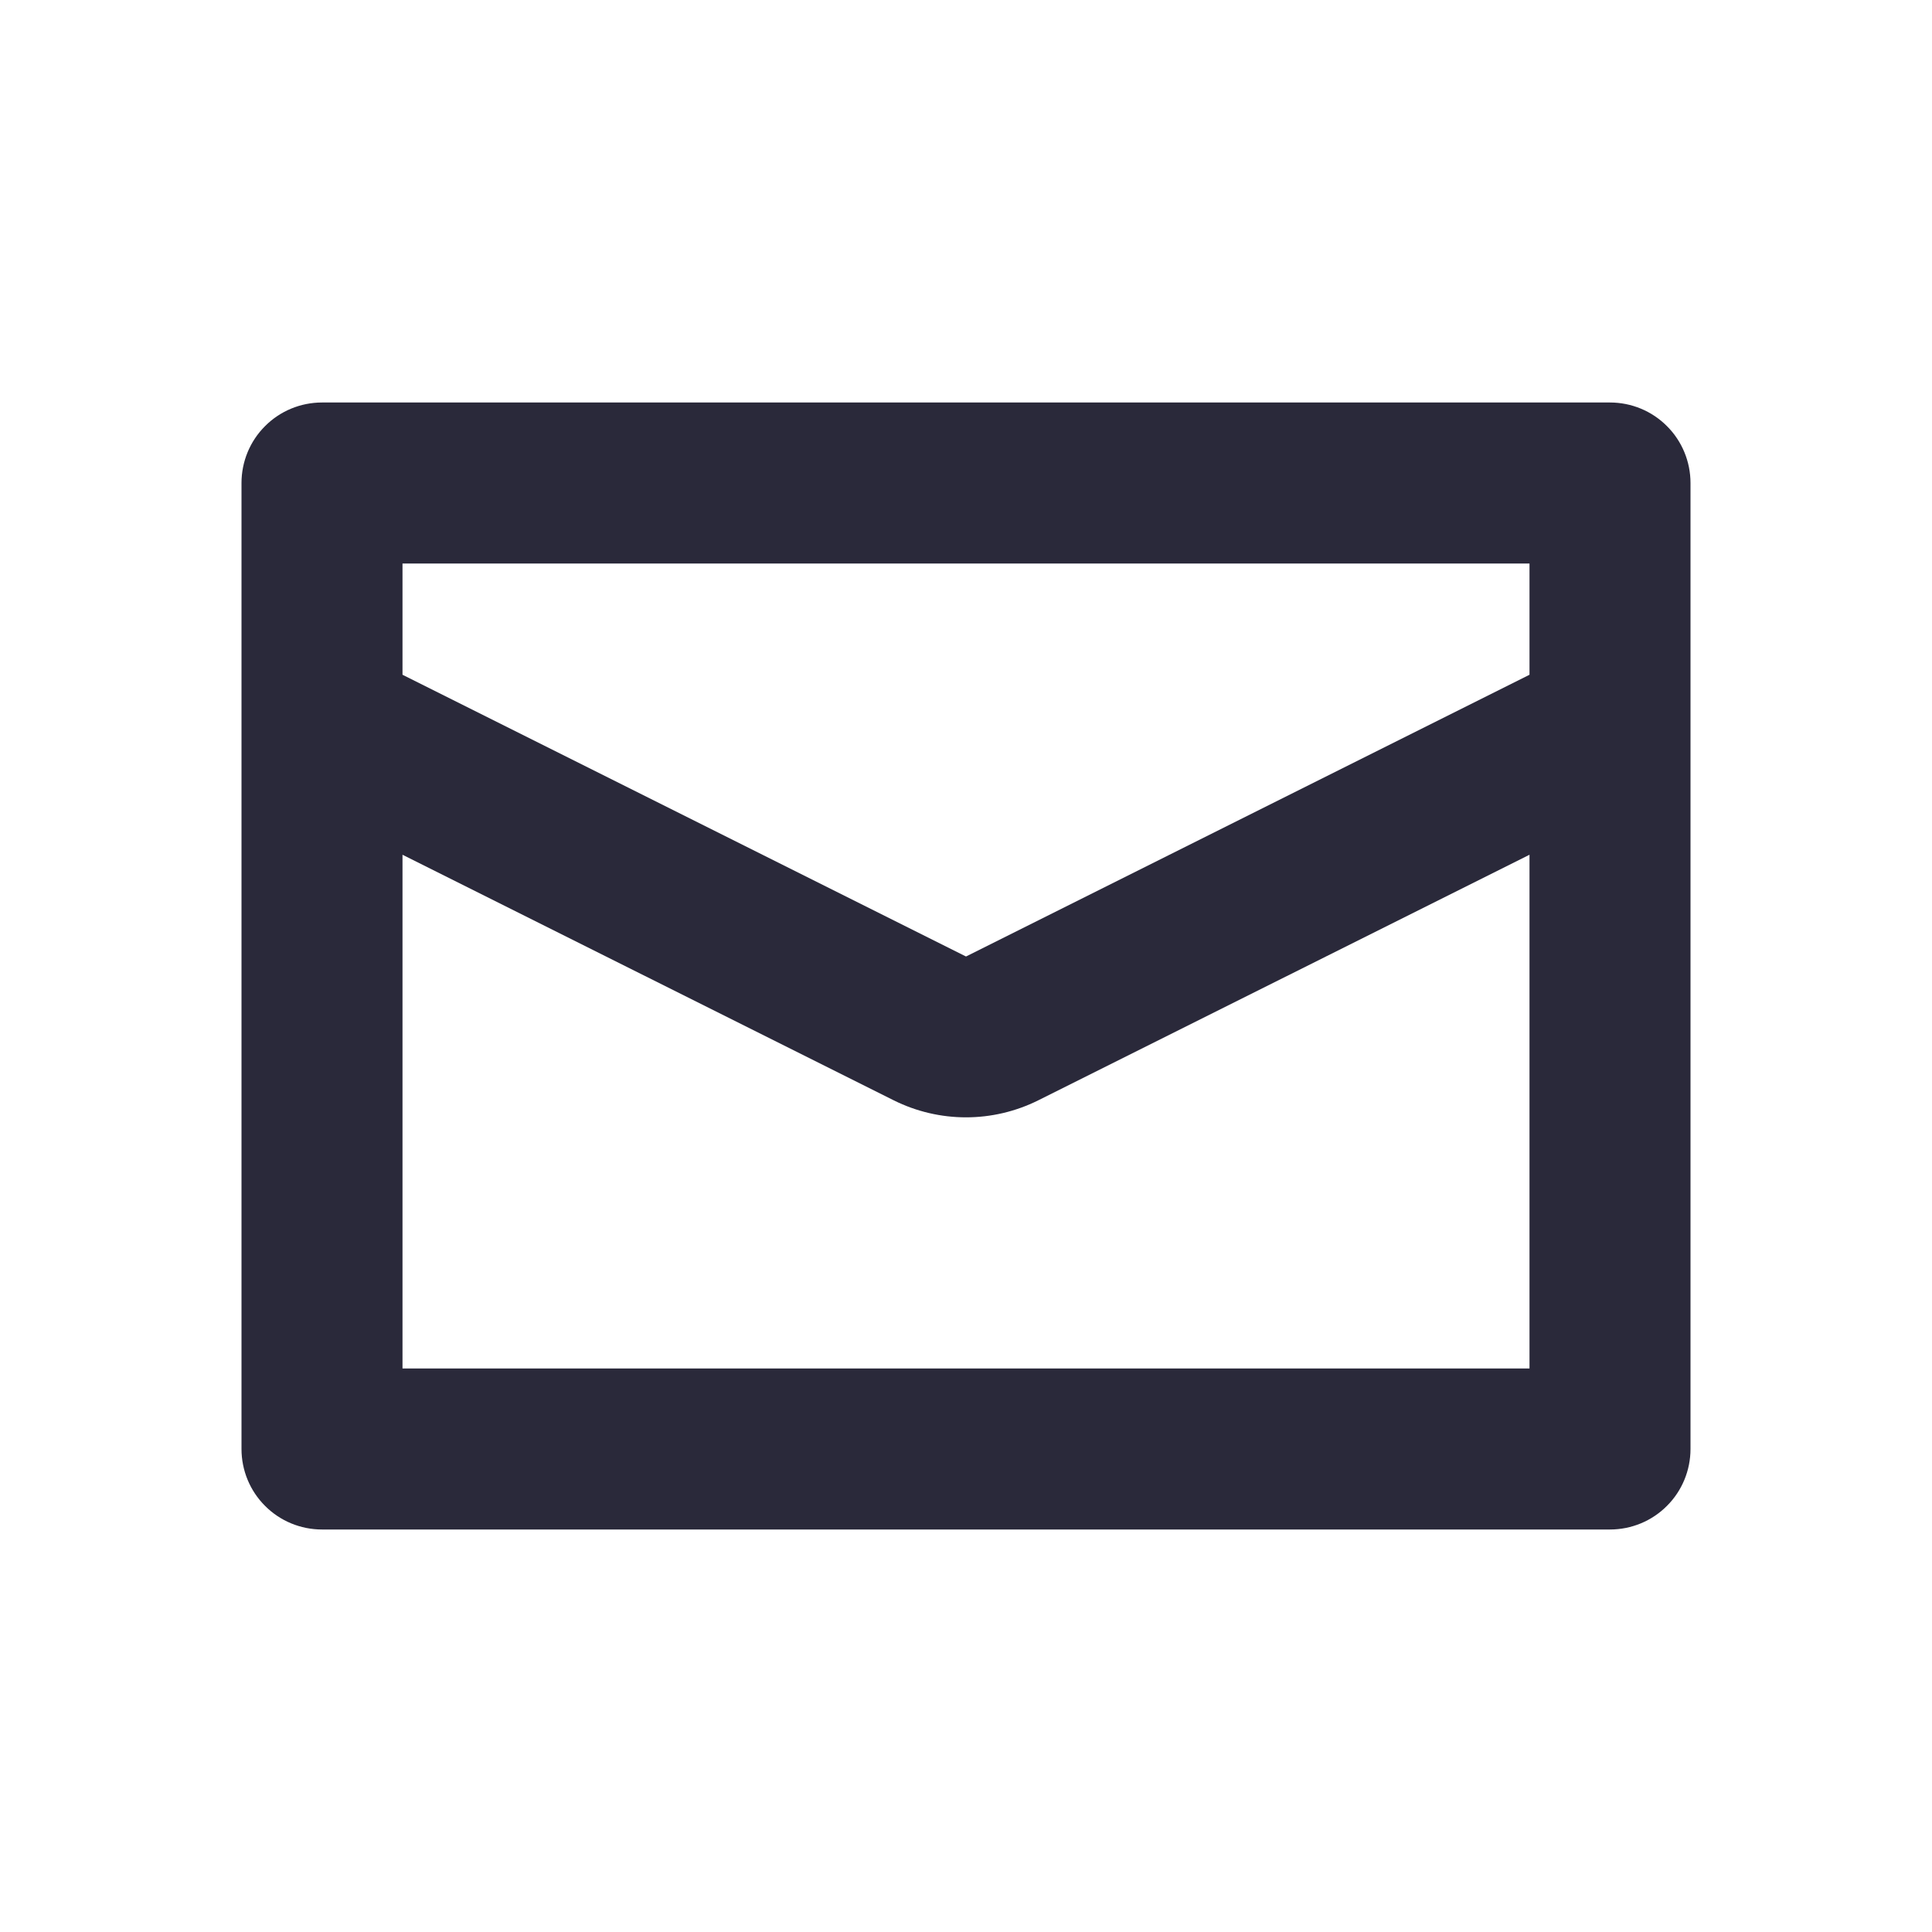 <svg width="24" height="24" viewBox="0 0 24 24" fill="none" xmlns="http://www.w3.org/2000/svg">
<g id="email">
<path id="main" d="M20 5H4C3.735 5 3.48 5.105 3.293 5.293C3.105 5.48 3 5.735 3 6V18C3 18.265 3.105 18.52 3.293 18.707C3.48 18.895 3.735 19 4 19H20C20.265 19 20.52 18.895 20.707 18.707C20.895 18.52 21 18.265 21 18V6C21 5.735 20.895 5.48 20.707 5.293C20.52 5.105 20.265 5 20 5ZM19 7V8.382L12 11.882L5 8.382V7H19ZM5 17V10.618L11.105 13.67C11.383 13.808 11.69 13.88 12 13.88C12.31 13.88 12.617 13.808 12.895 13.67L19 10.618V17H5Z" fill="#2A293A"/>
</g>
</svg>
